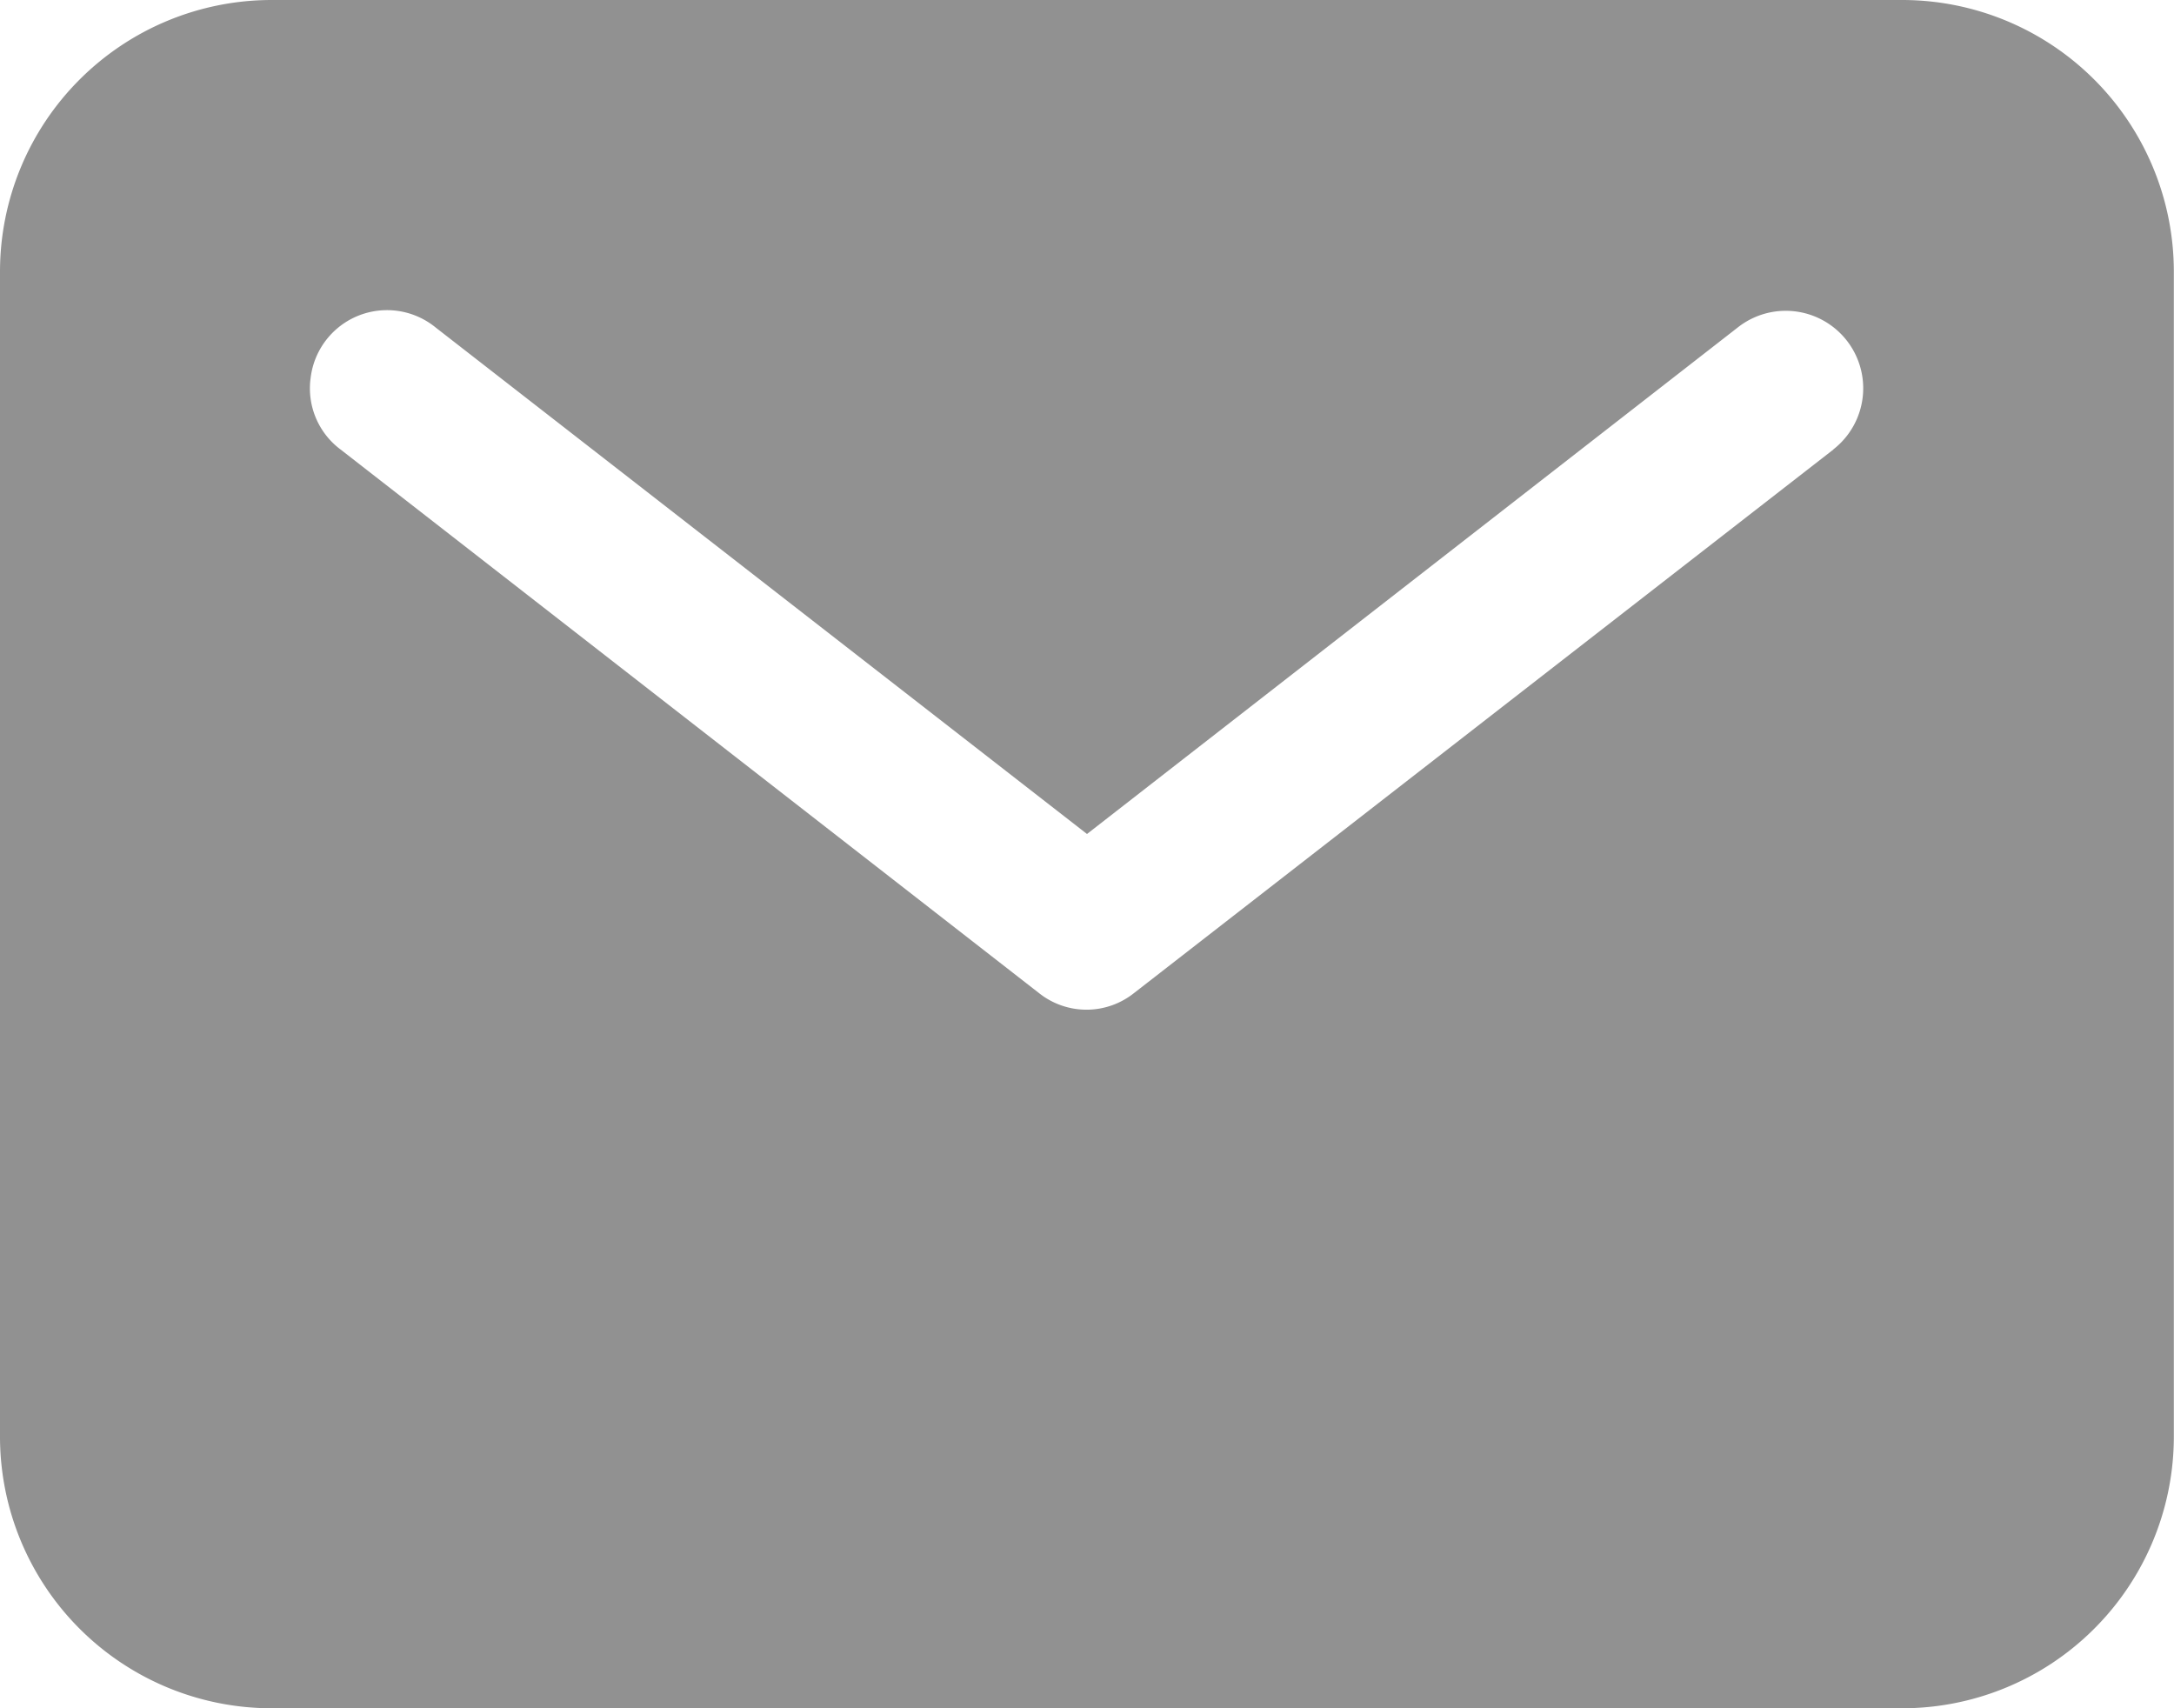 <svg xmlns="http://www.w3.org/2000/svg" width="13.058" height="10.26" viewBox="0 0 13.058 10.26">
  <path id="email" d="M14.425,7.5H4.632A1.632,1.632,0,0,0,3,9.132v7A1.632,1.632,0,0,0,4.632,17.76h9.793a1.632,1.632,0,0,0,1.632-1.632v-7A1.632,1.632,0,0,0,14.425,7.5Zm-.413,2.7-4.2,3.264a.458.458,0,0,1-.572,0L5.046,10.2a.458.458,0,0,1-.18-.432.462.462,0,0,1,.752-.3l3.911,3.041L13.44,9.465a.465.465,0,0,1,.572.734Z" transform="translate(-3 -7.5)" fill="#919191"/>
</svg>
